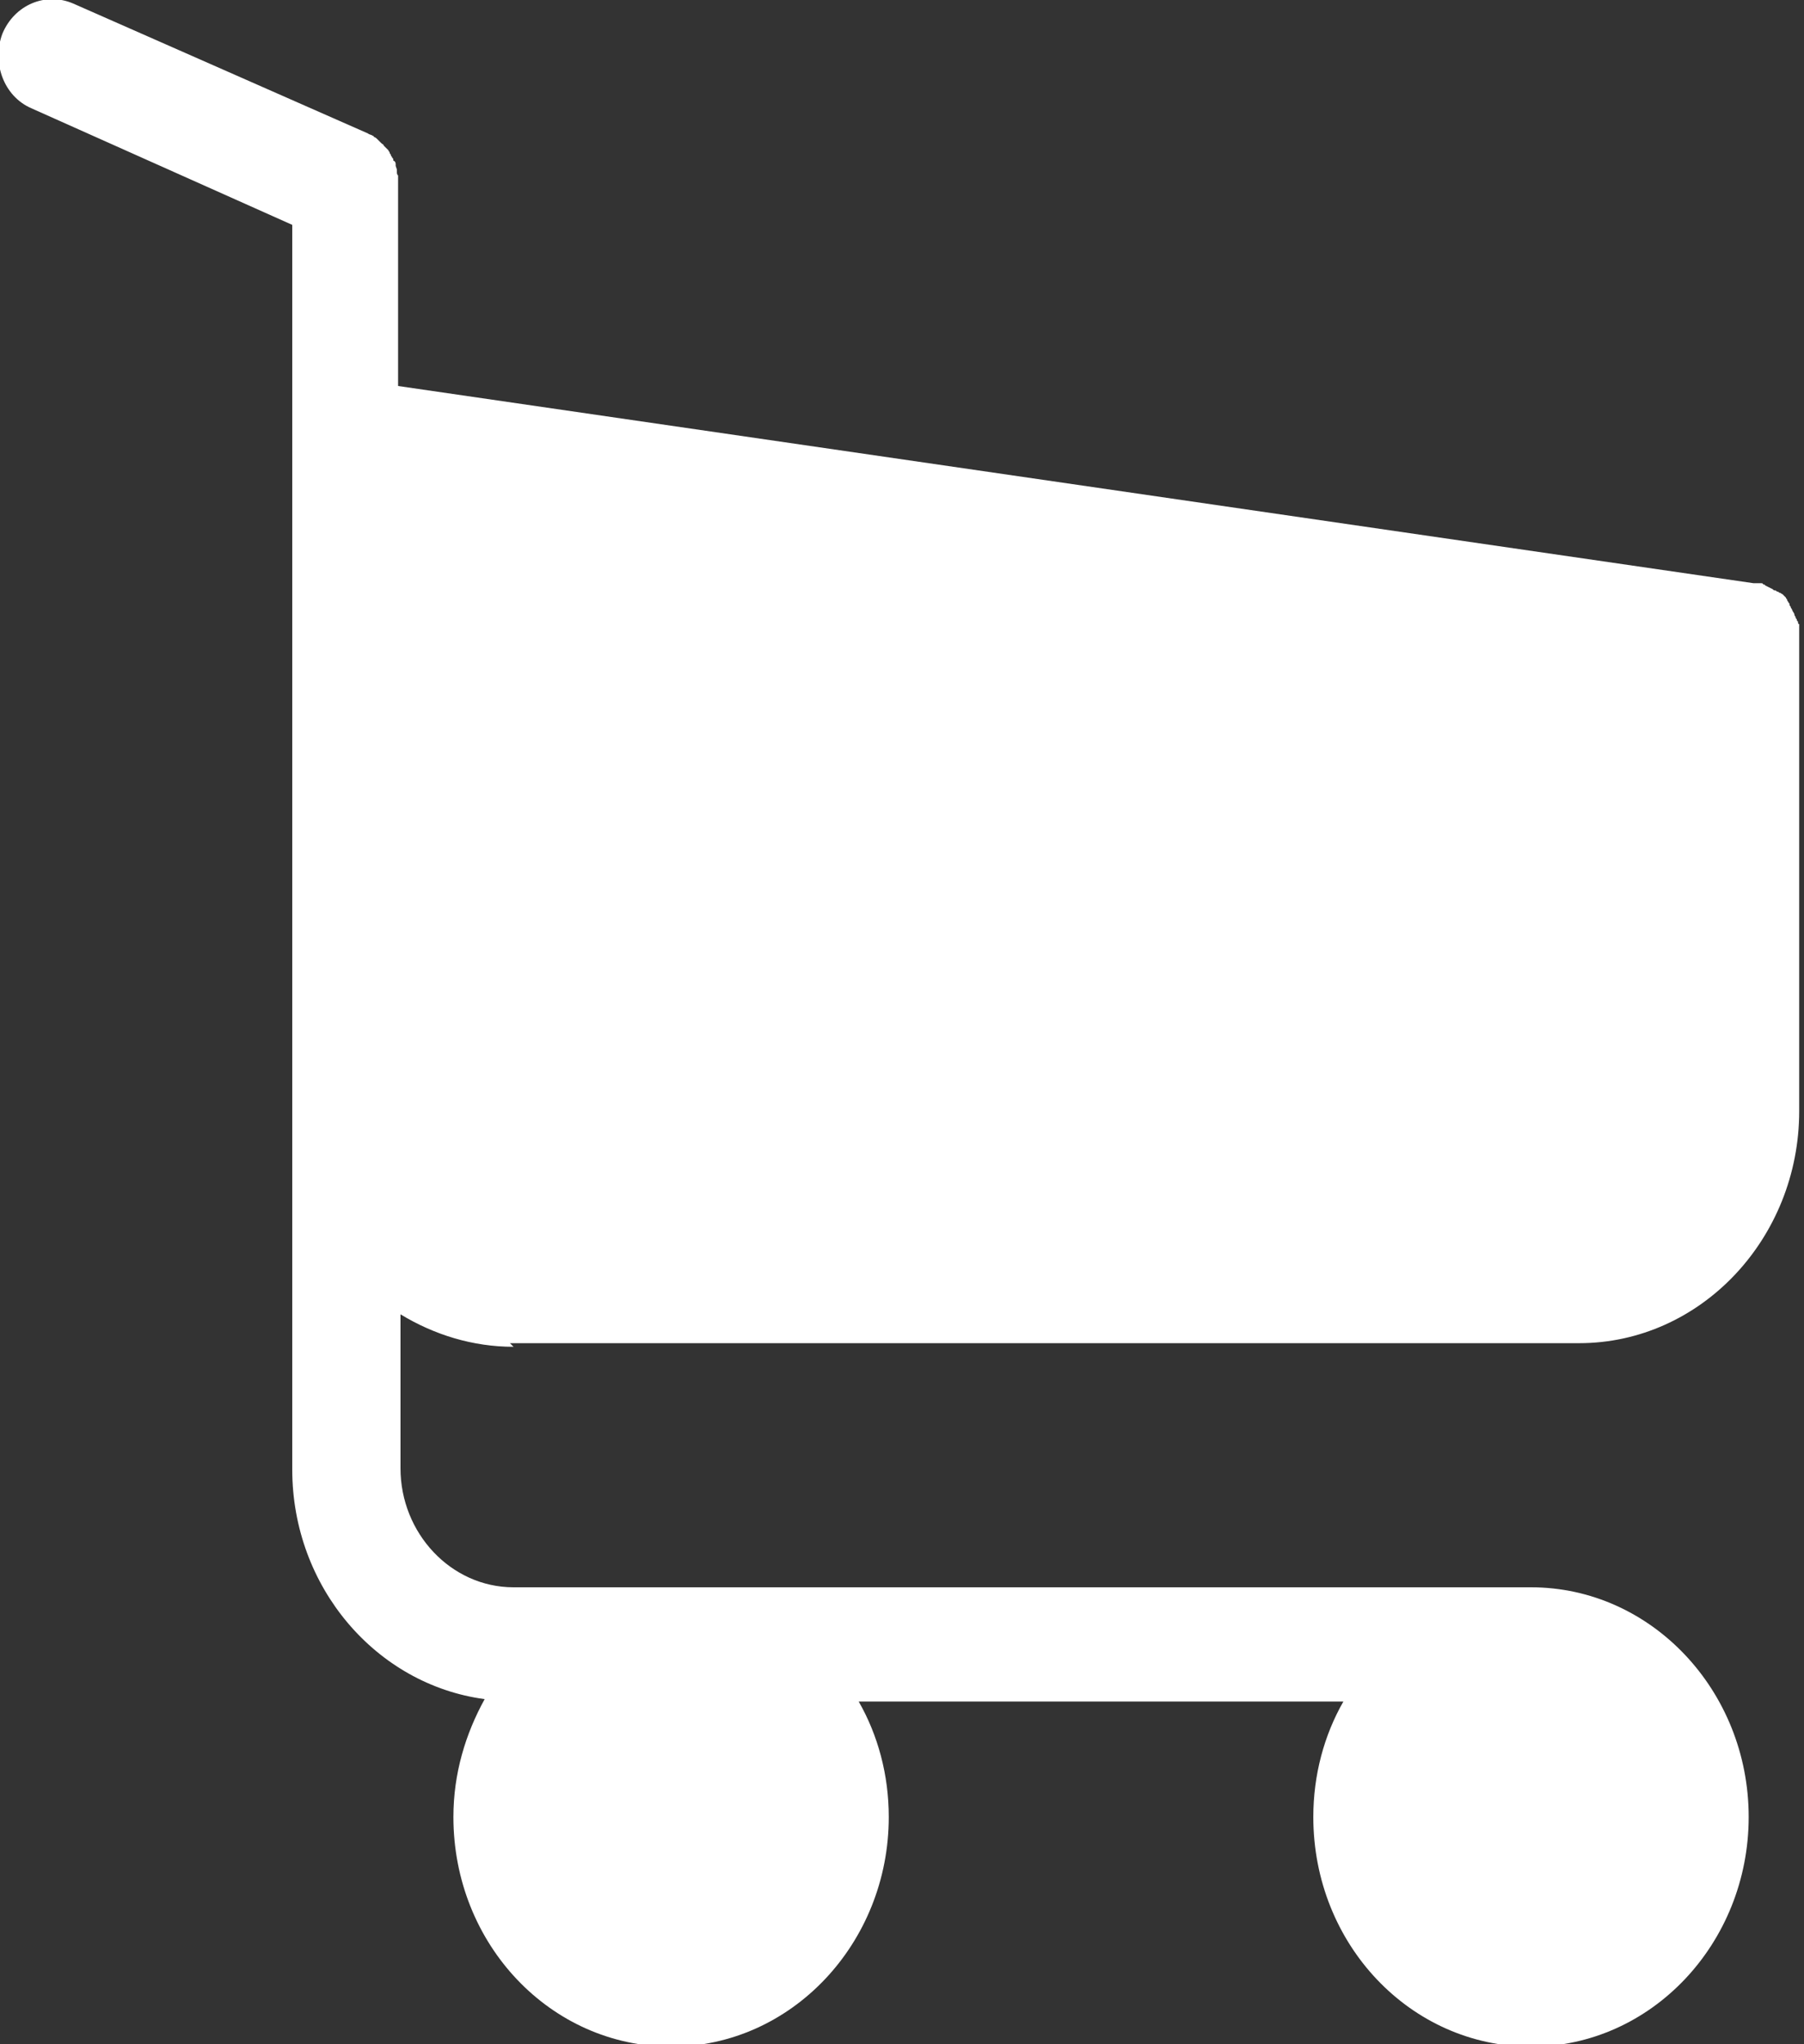 <svg version="1.2" baseProfile="tiny-ps" xmlns="http://www.w3.org/2000/svg" viewBox="0 0 15 17" width="15" height="17">
	<rect x="0" y="0" width="15" height="17" fill="#333333" stroke="none"/>
	<title>Фигура 3</title>
	<style>
		tspan { white-space:pre }
		.s0 { fill: #ffffff } 
	</style>
	<path id="Фигура 3" class="s0" d="m4.27 11.2c-0.34 0-0.66-0.1-0.94-0.27v1.28c0 0.54 0.42 0.99 0.94 0.99h8.46c1 0 1.81 0.86 1.81 1.91c0 1.05-0.81 1.91-1.81 1.91c-1 0-1.81-0.85-1.81-1.91c0-0.35 0.09-0.68 0.25-0.96h-4.03c0.16 0.28 0.25 0.61 0.25 0.96c0 1.05-0.81 1.91-1.81 1.91c-1 0-1.81-0.85-1.81-1.91c0-0.36 0.1-0.69 0.26-0.98c-0.9-0.12-1.6-0.93-1.6-1.91v-10.35l-2.17-0.97c-0.23-0.1-0.33-0.38-0.24-0.62c0.1-0.24 0.36-0.35 0.59-0.25l2.45 1.08c0.01 0.01 0.03 0.01 0.04 0.02c0 0 0.01 0 0.01 0.01c0.01 0 0.02 0.01 0.03 0.02c0.01 0.01 0.01 0.01 0.02 0.02c0 0 0.01 0.01 0.01 0.01c0.01 0.01 0.02 0.01 0.02 0.02l0.01 0.01l0.03 0.03c0 0.01 0.01 0.01 0.01 0.02c0 0.01 0.01 0.01 0.01 0.02c0 0.01 0.01 0.01 0.01 0.02c0.01 0.01 0.01 0.01 0.01 0.02c0 0 0 0.01 0.01 0.01c0.01 0.01 0.01 0.02 0.01 0.03c0 0 0 0.01 0 0.01l0.01 0.03c0 0.01 0 0.01 0 0.02c0 0.01 0 0.02 0.01 0.03c0 0.01 0 0.02 0 0.03c0 0.01 0 0.01 0 0.01c0 0.01 0 0.03 0 0.05v1.66l11.27 1.64c0.01 0 0.01 0 0.01 0c0.01 0 0.02 0 0.03 0c0 0 0.01 0 0.02 0c0.01 0 0.02 0 0.02 0.01c0.01 0 0.01 0 0.02 0.01l0.02 0.01l0.04 0.02c0.01 0.01 0.01 0.01 0.02 0.01c0.01 0 0.01 0.01 0.02 0.01c0.01 0 0.01 0.01 0.02 0.01c0.01 0 0.01 0.01 0.02 0.01l0.02 0.02c0 0 0.01 0.01 0.01 0.01c0 0.01 0.01 0.01 0.01 0.02c0 0.01 0.01 0.01 0.01 0.02c0.01 0.01 0.01 0.01 0.01 0.02c0 0.01 0.01 0.01 0.01 0.02c0 0.01 0.01 0.01 0.01 0.02l0.01 0.02c0 0 0.01 0.01 0.01 0.02c0 0.01 0.01 0.02 0.01 0.02c0 0.01 0 0.01 0.01 0.02c0 0.01 0 0.01 0.01 0.02c0 0.01 0 0.02 0.01 0.02c0 0.01 0 0.01 0 0.02c0 0.01 0 0.02 0 0.02c0 0.01 0 0.01 0 0.02v3.99c0 1.06-0.82 1.93-1.83 1.93h-8.89v0zm8.89-0.94" />
</svg>